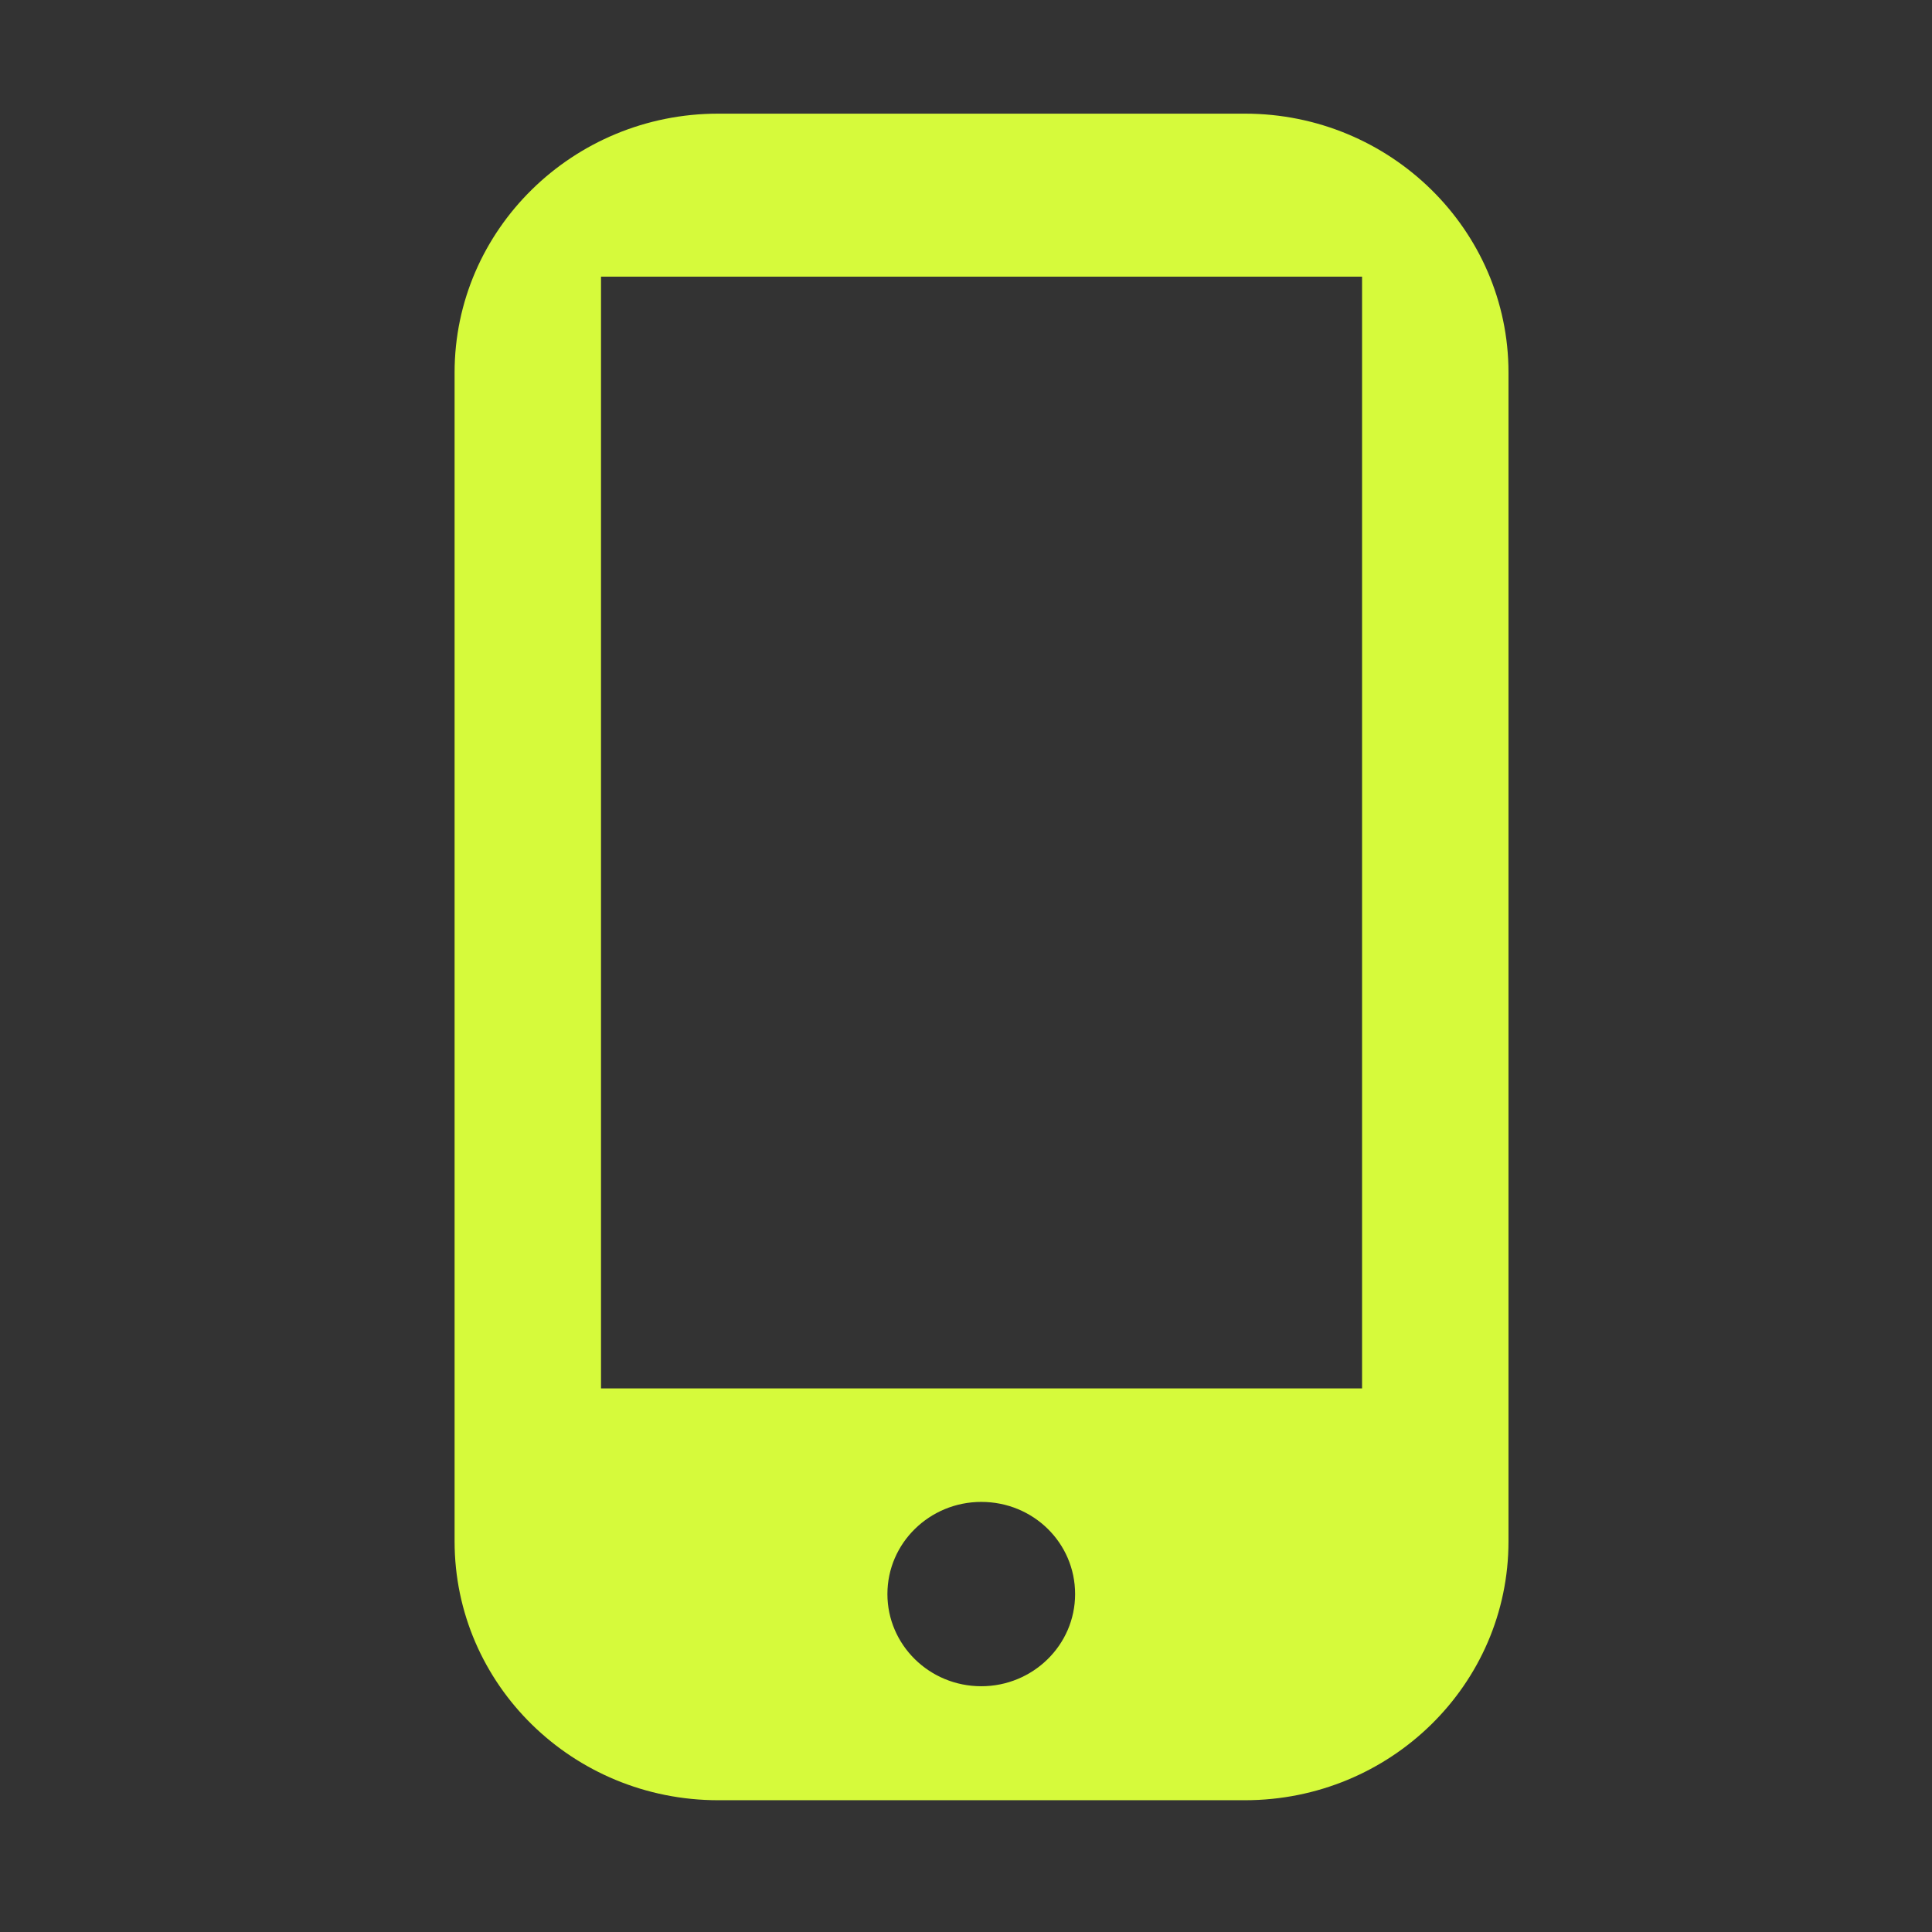 <?xml version="1.0" encoding="UTF-8"?>
<svg width="34px" height="34px" viewBox="0 0 34 34" version="1.1" xmlns="http://www.w3.org/2000/svg" xmlns:xlink="http://www.w3.org/1999/xlink">
    <rect x="0" y="0" width="34" height="34" fill="#333333" stroke="none"/>
    <!-- Generator: Sketch 49 (51002) - http://www.bohemiancoding.com/sketch -->
    <title>Mobile</title>
    <desc>Created with Sketch.</desc>
    <defs></defs>
    <g id="Page" stroke="none" stroke-width="1" fill="none" fill-rule="evenodd">
        <g id="game_mobile-copy" transform="translate(8, 2)" fill="#d6fa3b">
            <path d="M13.908,29.681 L4.639,29.681 C2.081,29.681 0,27.647 0,25.125 L0,4.556 C0,2.044 2.081,0 4.639,0 L13.908,0 C16.466,0 18.547,2.044 18.547,4.556 L18.547,25.125 C18.547,27.647 16.466,29.681 13.908,29.681 Z M15.97,2.869 L2.577,2.869 L2.577,22.434 L15.97,22.434 L15.97,2.869 Z M9.269,24.431 C8.362,24.431 7.617,25.153 7.617,26.053 C7.617,26.944 8.352,27.675 9.269,27.675 C10.175,27.675 10.92,26.953 10.92,26.053 C10.92,25.153 10.185,24.431 9.269,24.431 Z" id="Shape"></path>
        </g>
    </g>
</svg>